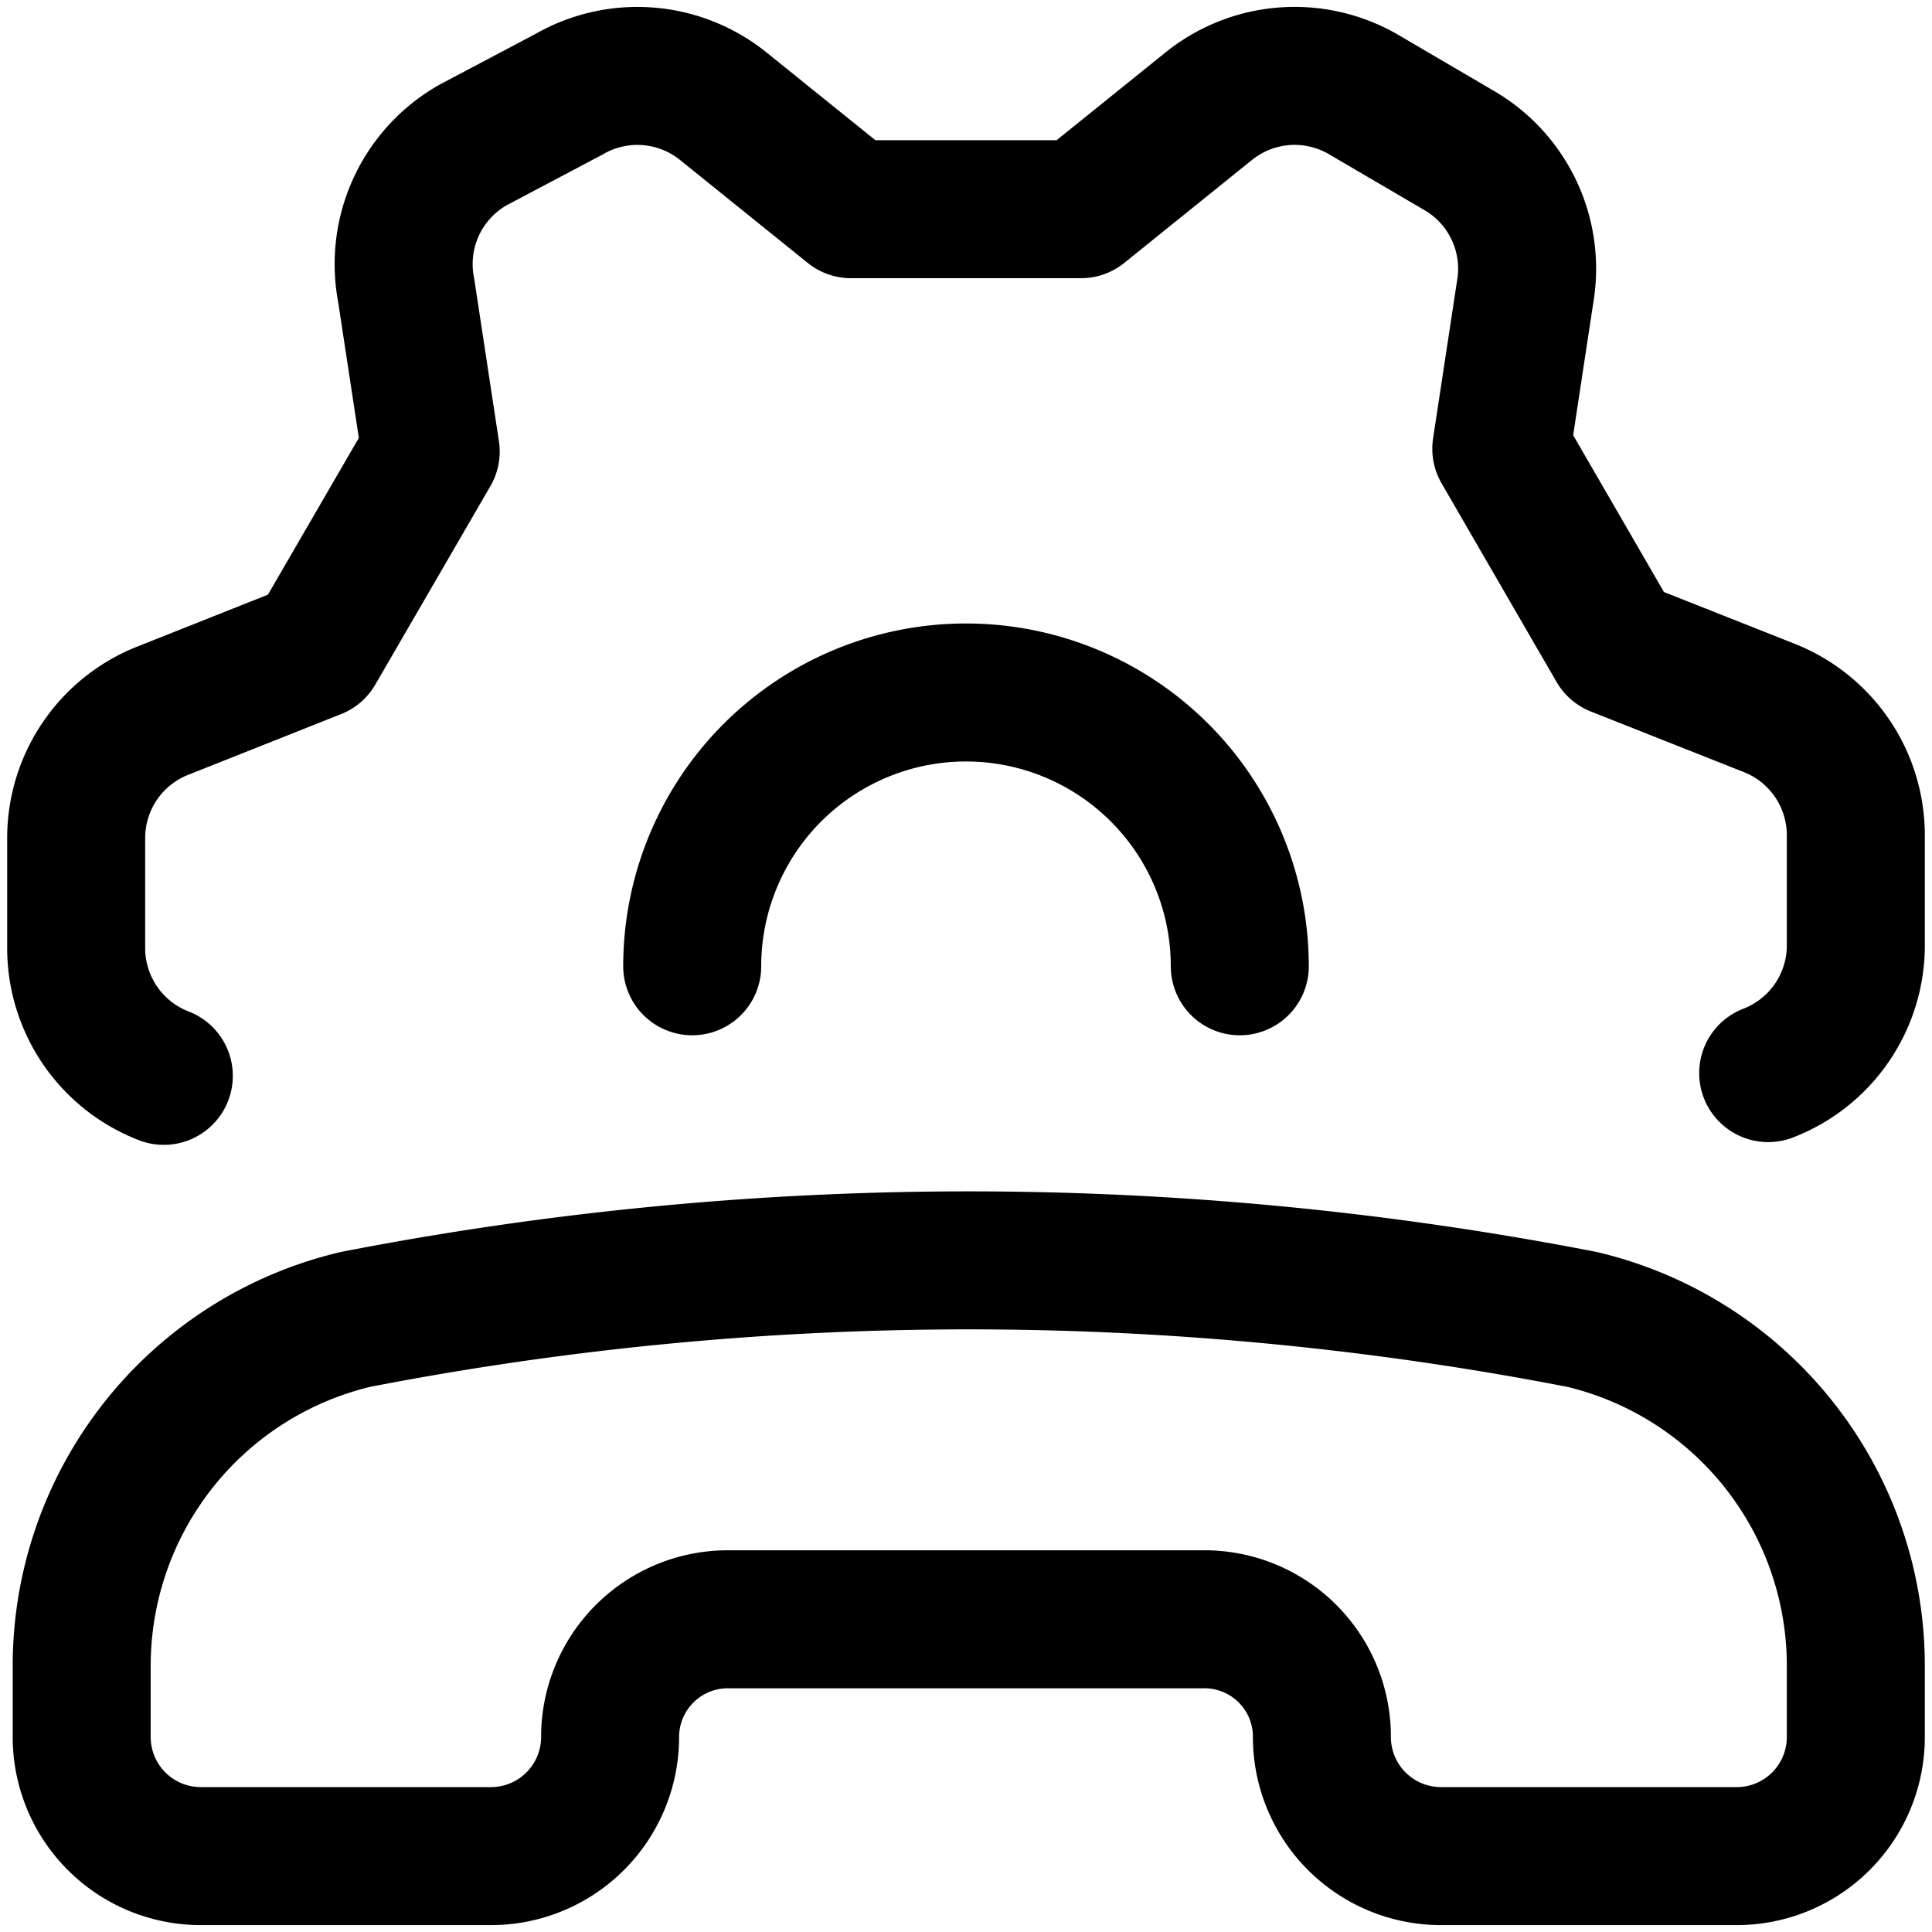 <svg focusable="false" xmlns="http://www.w3.org/2000/svg" fill="none" role="img" aria-label="Icon" viewBox="0 0 14 14">
  <g stroke="currentColor" stroke-linecap="round" stroke-linejoin="round">
    <path d="M2.576 9.561a2.58 2.58 0 0 0-1.984 2.52v.506a.863.863 0 0 0 .863.863h2.103a.863.863 0 0 0 .863-.863.853.853 0 0 1 .863-.853h3.432a.851.851 0 0 1 .863.853.863.863 0 0 0 .863.863h2.143a.863.863 0 0 0 .863-.863v-.506a2.579 2.579 0 0 0-1.984-2.52 23.293 23.293 0 0 0-8.888 0M1.187 7.796a.992.992 0 0 1-.635-.923v-.804a.992.992 0 0 1 .635-.922l1.1-.437.834-1.438-.178-1.17a.992.992 0 0 1 .486-1.052l.694-.367a.992.992 0 0 1 1.121.089l.923.744h1.666l.923-.744a.992.992 0 0 1 1.12-.09l.695.407a.991.991 0 0 1 .486.992l-.178 1.171.833 1.439 1.101.436a.992.992 0 0 1 .635.923v.803a.992.992 0 0 1-.635.923"/>
    <path d="M8.984 7.002a1.984 1.984 0 1 0-3.968 0"/>
  </g>
</svg>

